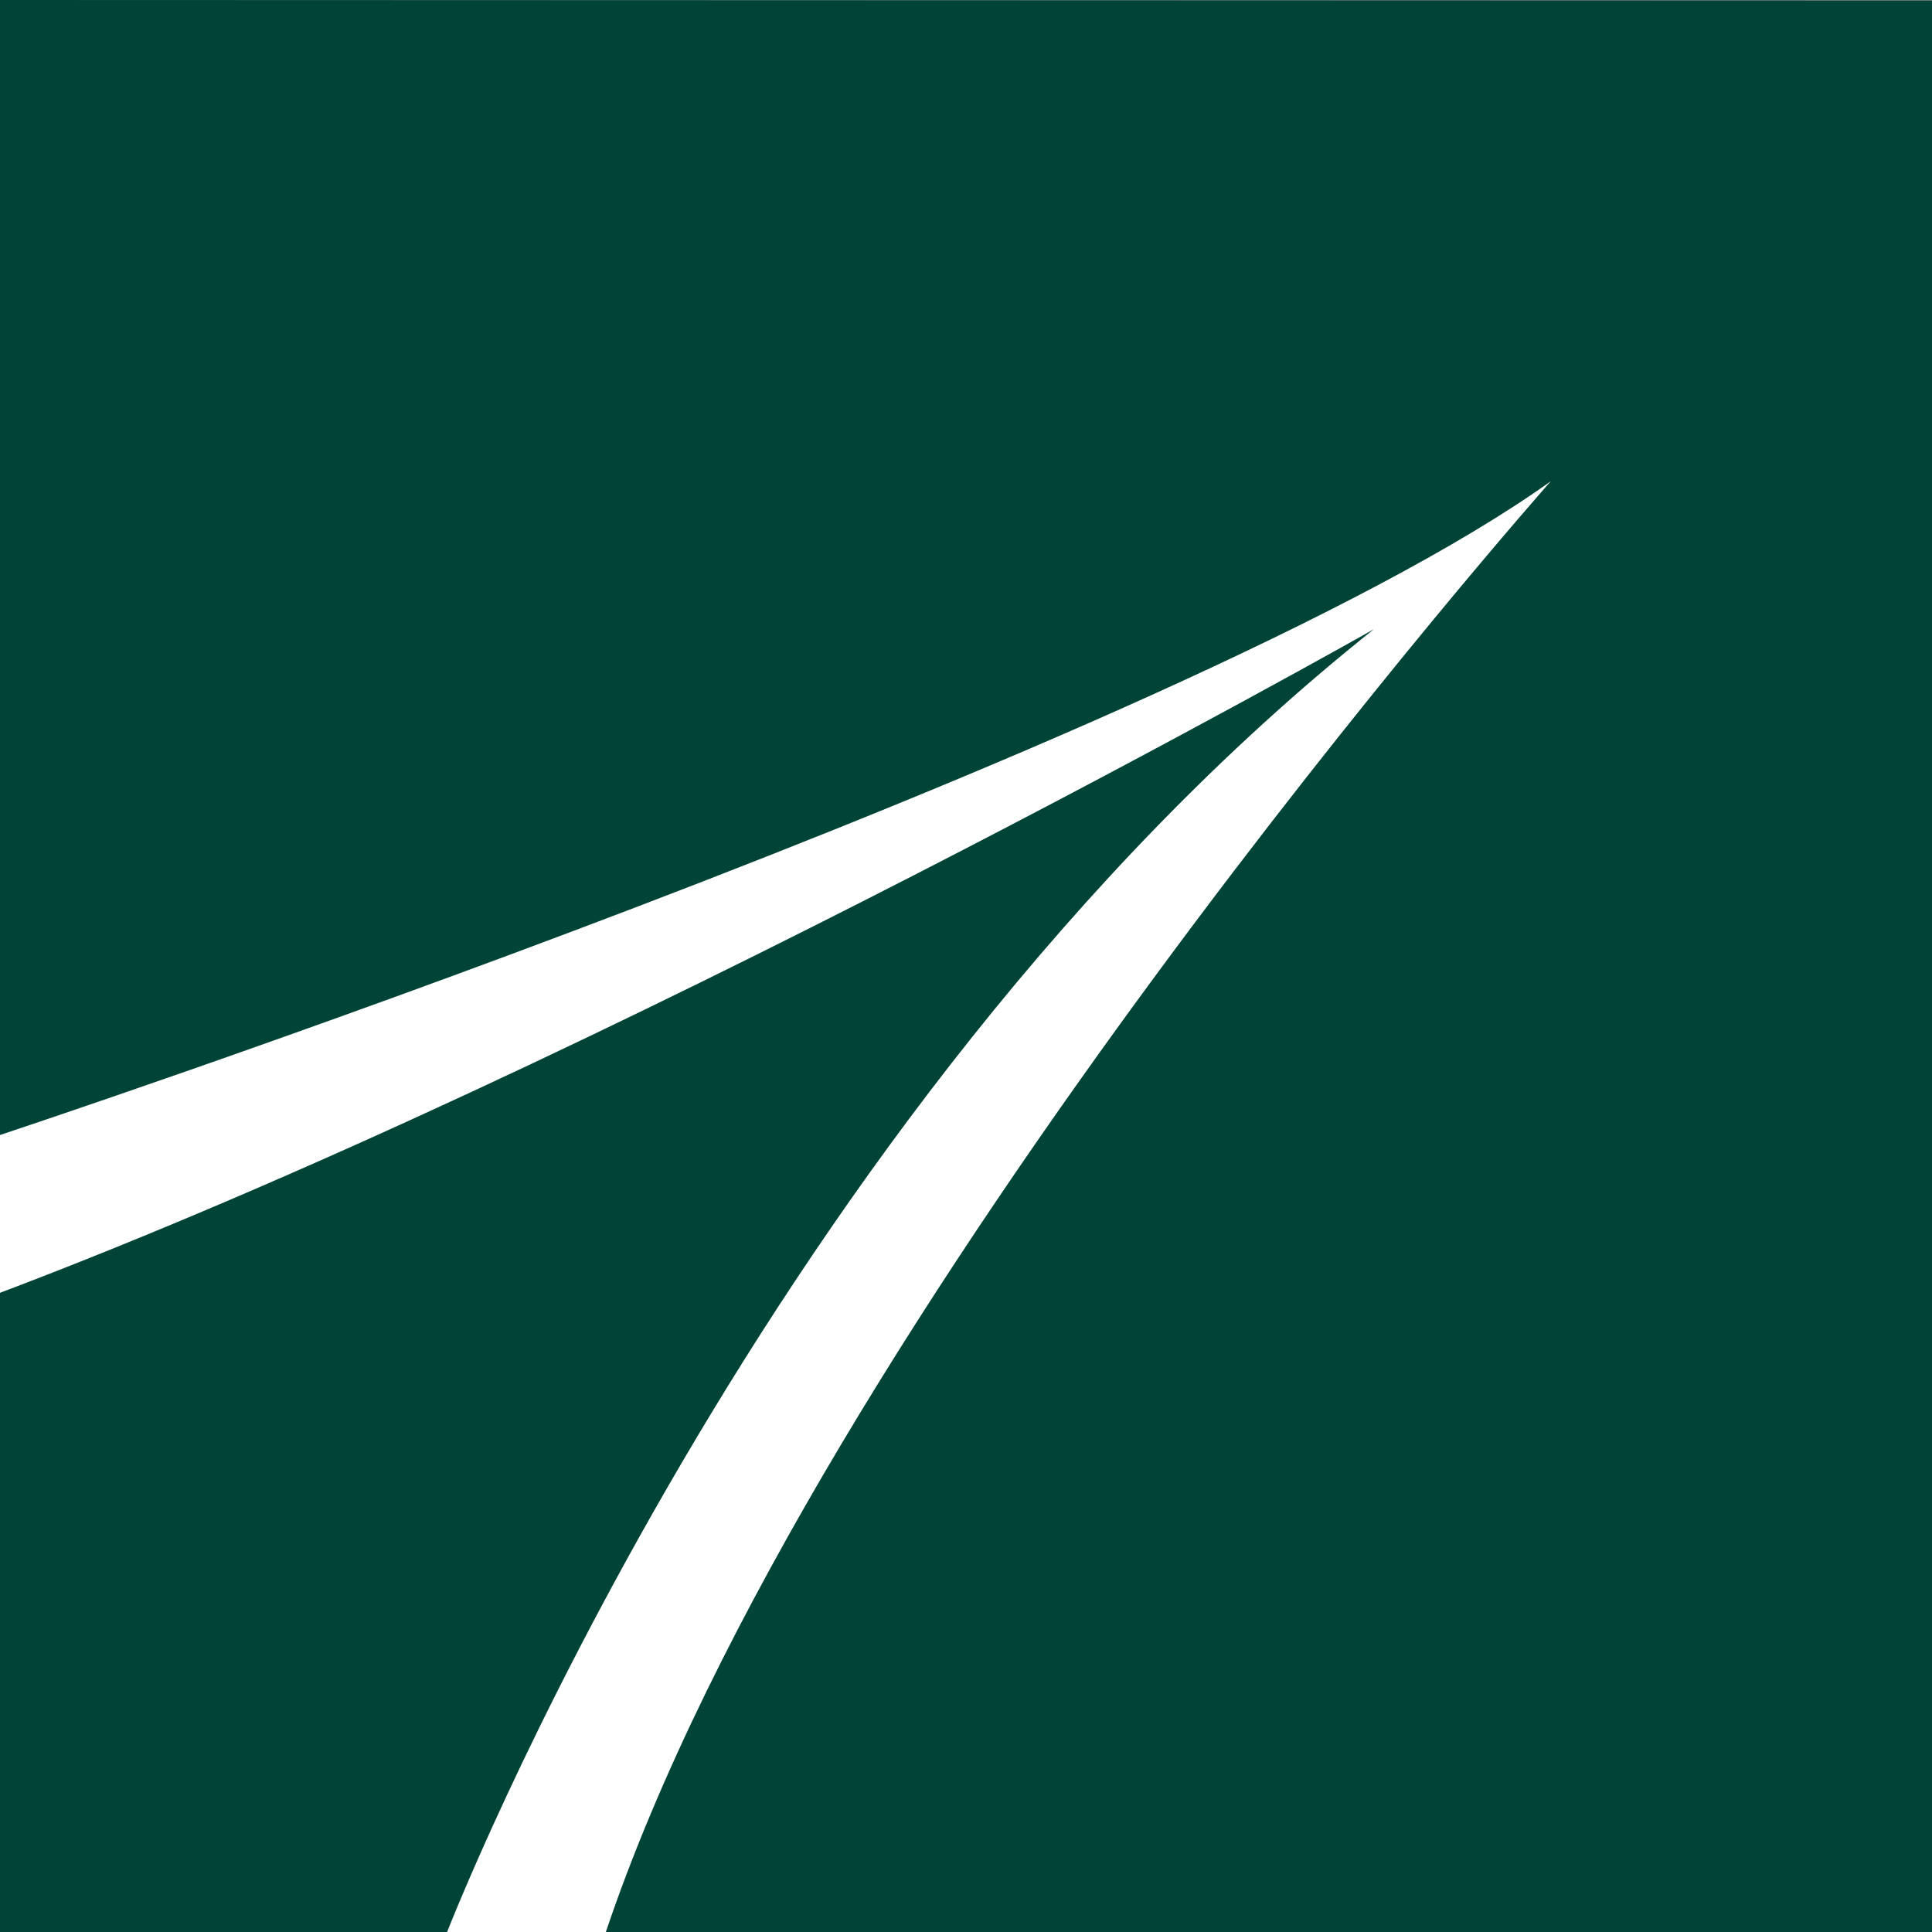 <svg version="1.2" xmlns="http://www.w3.org/2000/svg" viewBox="0 0 1524 1524" width="1524" height="1524">
	<rect x="0" y="0" width="1524" height="1524" fill="#808080" stroke="none"/>
	<title>cbiz-logo-svg</title>
	<defs>
		<clipPath clipPathUnits="userSpaceOnUse" id="cp1">
			<path d="m0-456.95h1524v1980.95h-1524z"/>
		</clipPath>
		<clipPath clipPathUnits="userSpaceOnUse" id="cp2">
			<path d="m0-456.95h1524v1980.95h-1524z"/>
		</clipPath>
	</defs>
	<style>
		.s0 { fill: #004438 } 
		.s1 { fill: #ffffff } 
	</style>
	<g id="Layer">
		<g id="Layer">
			<g id="Clip-Path" clip-path="url(#cp1)">
				<path id="Layer" class="s0" d="m0 0l1524 0.5v1523.5h-1524v-1524z"/>
			</g>
		</g>
		<g id="Layer">
			<g id="Clip-Path" clip-path="url(#cp2)">
				<path id="Layer" class="s1" d="m352.7 1524c0 0 250.6-645.7 731.1-1027.7 0 0-606.1 342.9-1083.8 523.5v-124.5c0 0 934.4-308.9 1223.3-515.7 0 0-581 655.7-745.4 1144.4z"/>
			</g>
		</g>
	</g>
</svg>
